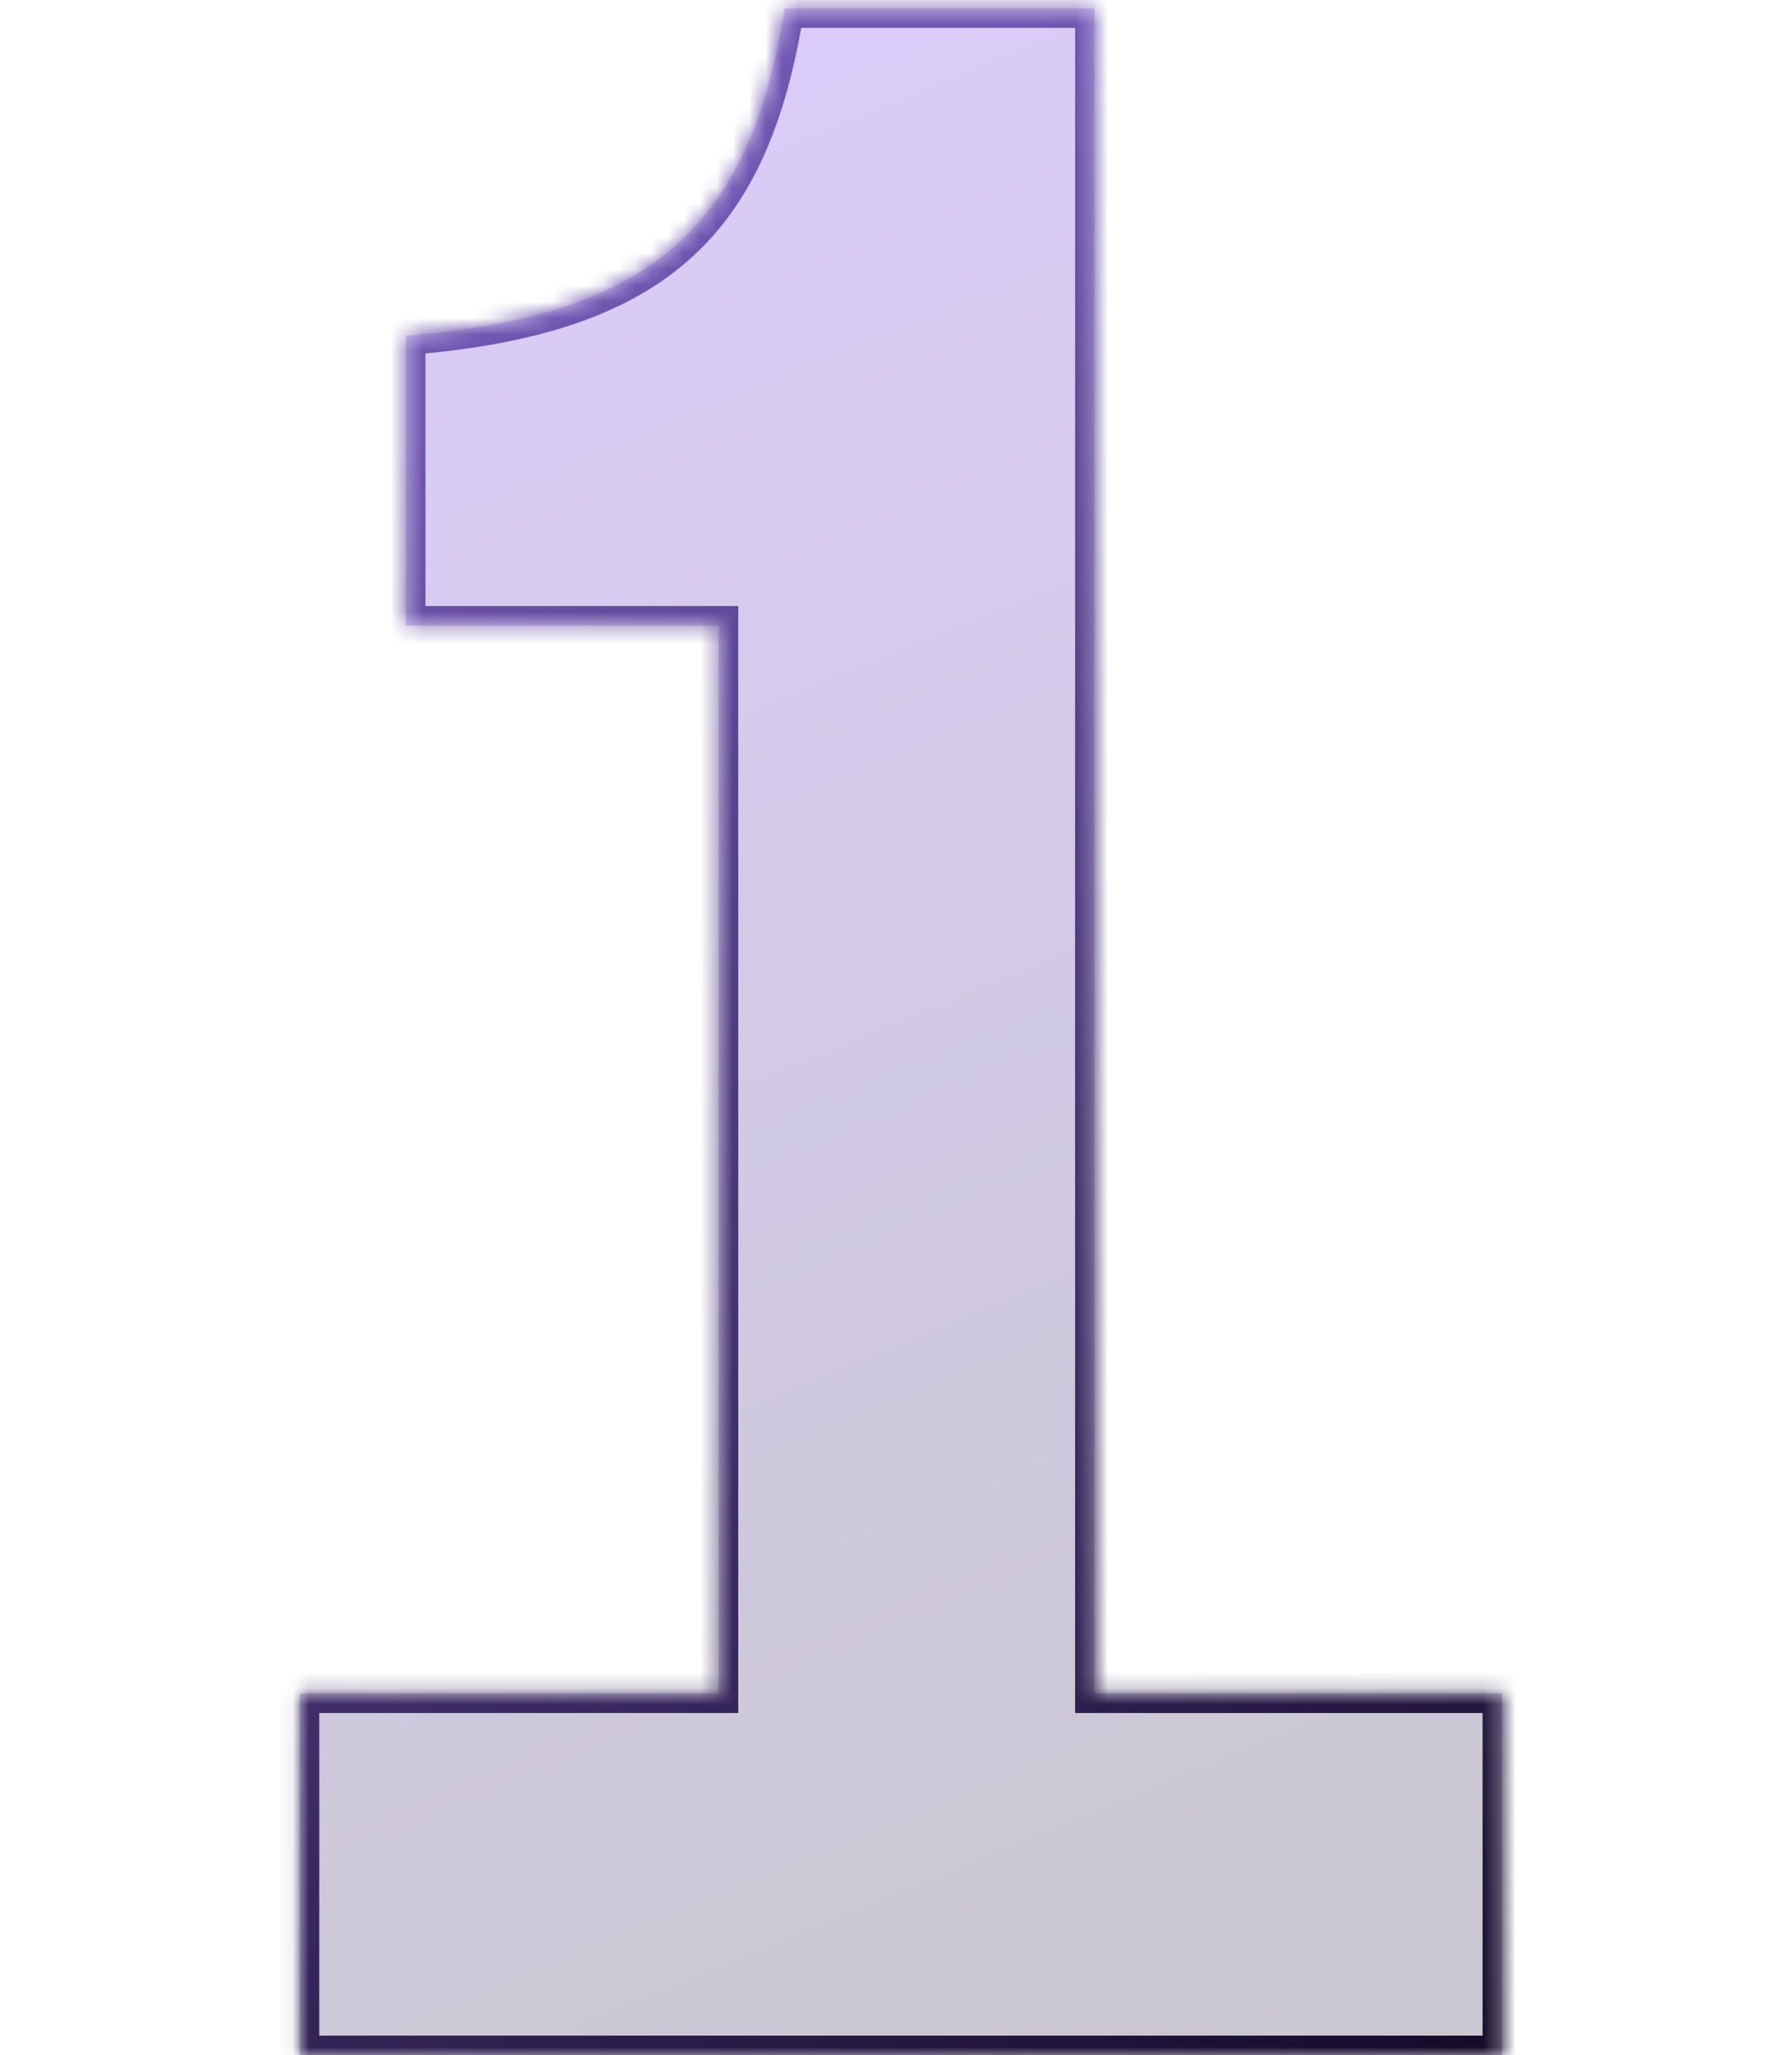 <svg width="157" height="180" viewBox="0 0 75 126" fill="none" xmlns="http://www.w3.org/2000/svg">
<g filter="url(#filter0_b_14954_62261)">
<mask id="path-1-inside-1_14954_62261" fill="white">
<path d="M0.932 126V103.824H26.628V38.352H7.444V20.576C22.756 19.344 28.564 13.712 30.676 0.512H49.684V103.824H74.676V126H0.932Z"/>
</mask>
<path d="M0.932 126V103.824H26.628V38.352H7.444V20.576C22.756 19.344 28.564 13.712 30.676 0.512H49.684V103.824H74.676V126H0.932Z" fill="url(#paint0_linear_14954_62261)" fill-opacity="0.23"/>
<path d="M0.932 126H-0.267V127.198H0.932V126ZM0.932 103.824V102.626H-0.267V103.824H0.932ZM26.628 103.824V105.022H27.826V103.824H26.628ZM26.628 38.352H27.826V37.154H26.628V38.352ZM7.444 38.352H6.245V39.55H7.444V38.352ZM7.444 20.576L7.348 19.381L6.245 19.47V20.576H7.444ZM30.676 0.512V-0.686H29.654L29.492 0.323L30.676 0.512ZM49.684 0.512H50.882V-0.686H49.684V0.512ZM49.684 103.824H48.485V105.022H49.684V103.824ZM74.676 103.824H75.874V102.626H74.676V103.824ZM74.676 126V127.198H75.874V126H74.676ZM2.13 126V103.824H-0.267V126H2.13ZM0.932 105.022H26.628V102.626H0.932V105.022ZM27.826 103.824V38.352H25.429V103.824H27.826ZM26.628 37.154H7.444V39.55H26.628V37.154ZM8.642 38.352V20.576H6.245V38.352H8.642ZM7.54 21.771C15.301 21.146 20.889 19.393 24.804 15.93C28.732 12.454 30.783 7.426 31.859 0.701L29.492 0.323C28.456 6.797 26.547 11.186 23.215 14.134C19.87 17.095 14.898 18.774 7.348 19.381L7.54 21.771ZM30.676 1.71H49.684V-0.686H30.676V1.71ZM48.485 0.512V103.824H50.882V0.512H48.485ZM49.684 105.022H74.676V102.626H49.684V105.022ZM73.477 103.824V126H75.874V103.824H73.477ZM74.676 124.802H0.932V127.198H74.676V124.802Z" fill="url(#paint1_linear_14954_62261)" mask="url(#path-1-inside-1_14954_62261)"/>
</g>
<defs>
<filter id="filter0_b_14954_62261" x="-20.401" y="-20.82" width="116.409" height="168.153" filterUnits="userSpaceOnUse" color-interpolation-filters="sRGB">
<feFlood flood-opacity="0" result="BackgroundImageFix"/>
<feGaussianBlur in="BackgroundImageFix" stdDeviation="10.666"/>
<feComposite in2="SourceAlpha" operator="in" result="effect1_backgroundBlur_14954_62261"/>
<feBlend mode="normal" in="SourceGraphic" in2="effect1_backgroundBlur_14954_62261" result="shape"/>
</filter>
<linearGradient id="paint0_linear_14954_62261" x1="14.116" y1="2.536" x2="64.845" y2="125.586" gradientUnits="userSpaceOnUse">
<stop stop-color="#6025EE"/>
<stop offset="1" stop-color="#160C2F"/>
</linearGradient>
<linearGradient id="paint1_linear_14954_62261" x1="74.186" y1="125.928" x2="9.604" y2="23.75" gradientUnits="userSpaceOnUse">
<stop stop-color="#140B2A"/>
<stop offset="1" stop-color="#7156B1"/>
</linearGradient>
</defs>
</svg>
